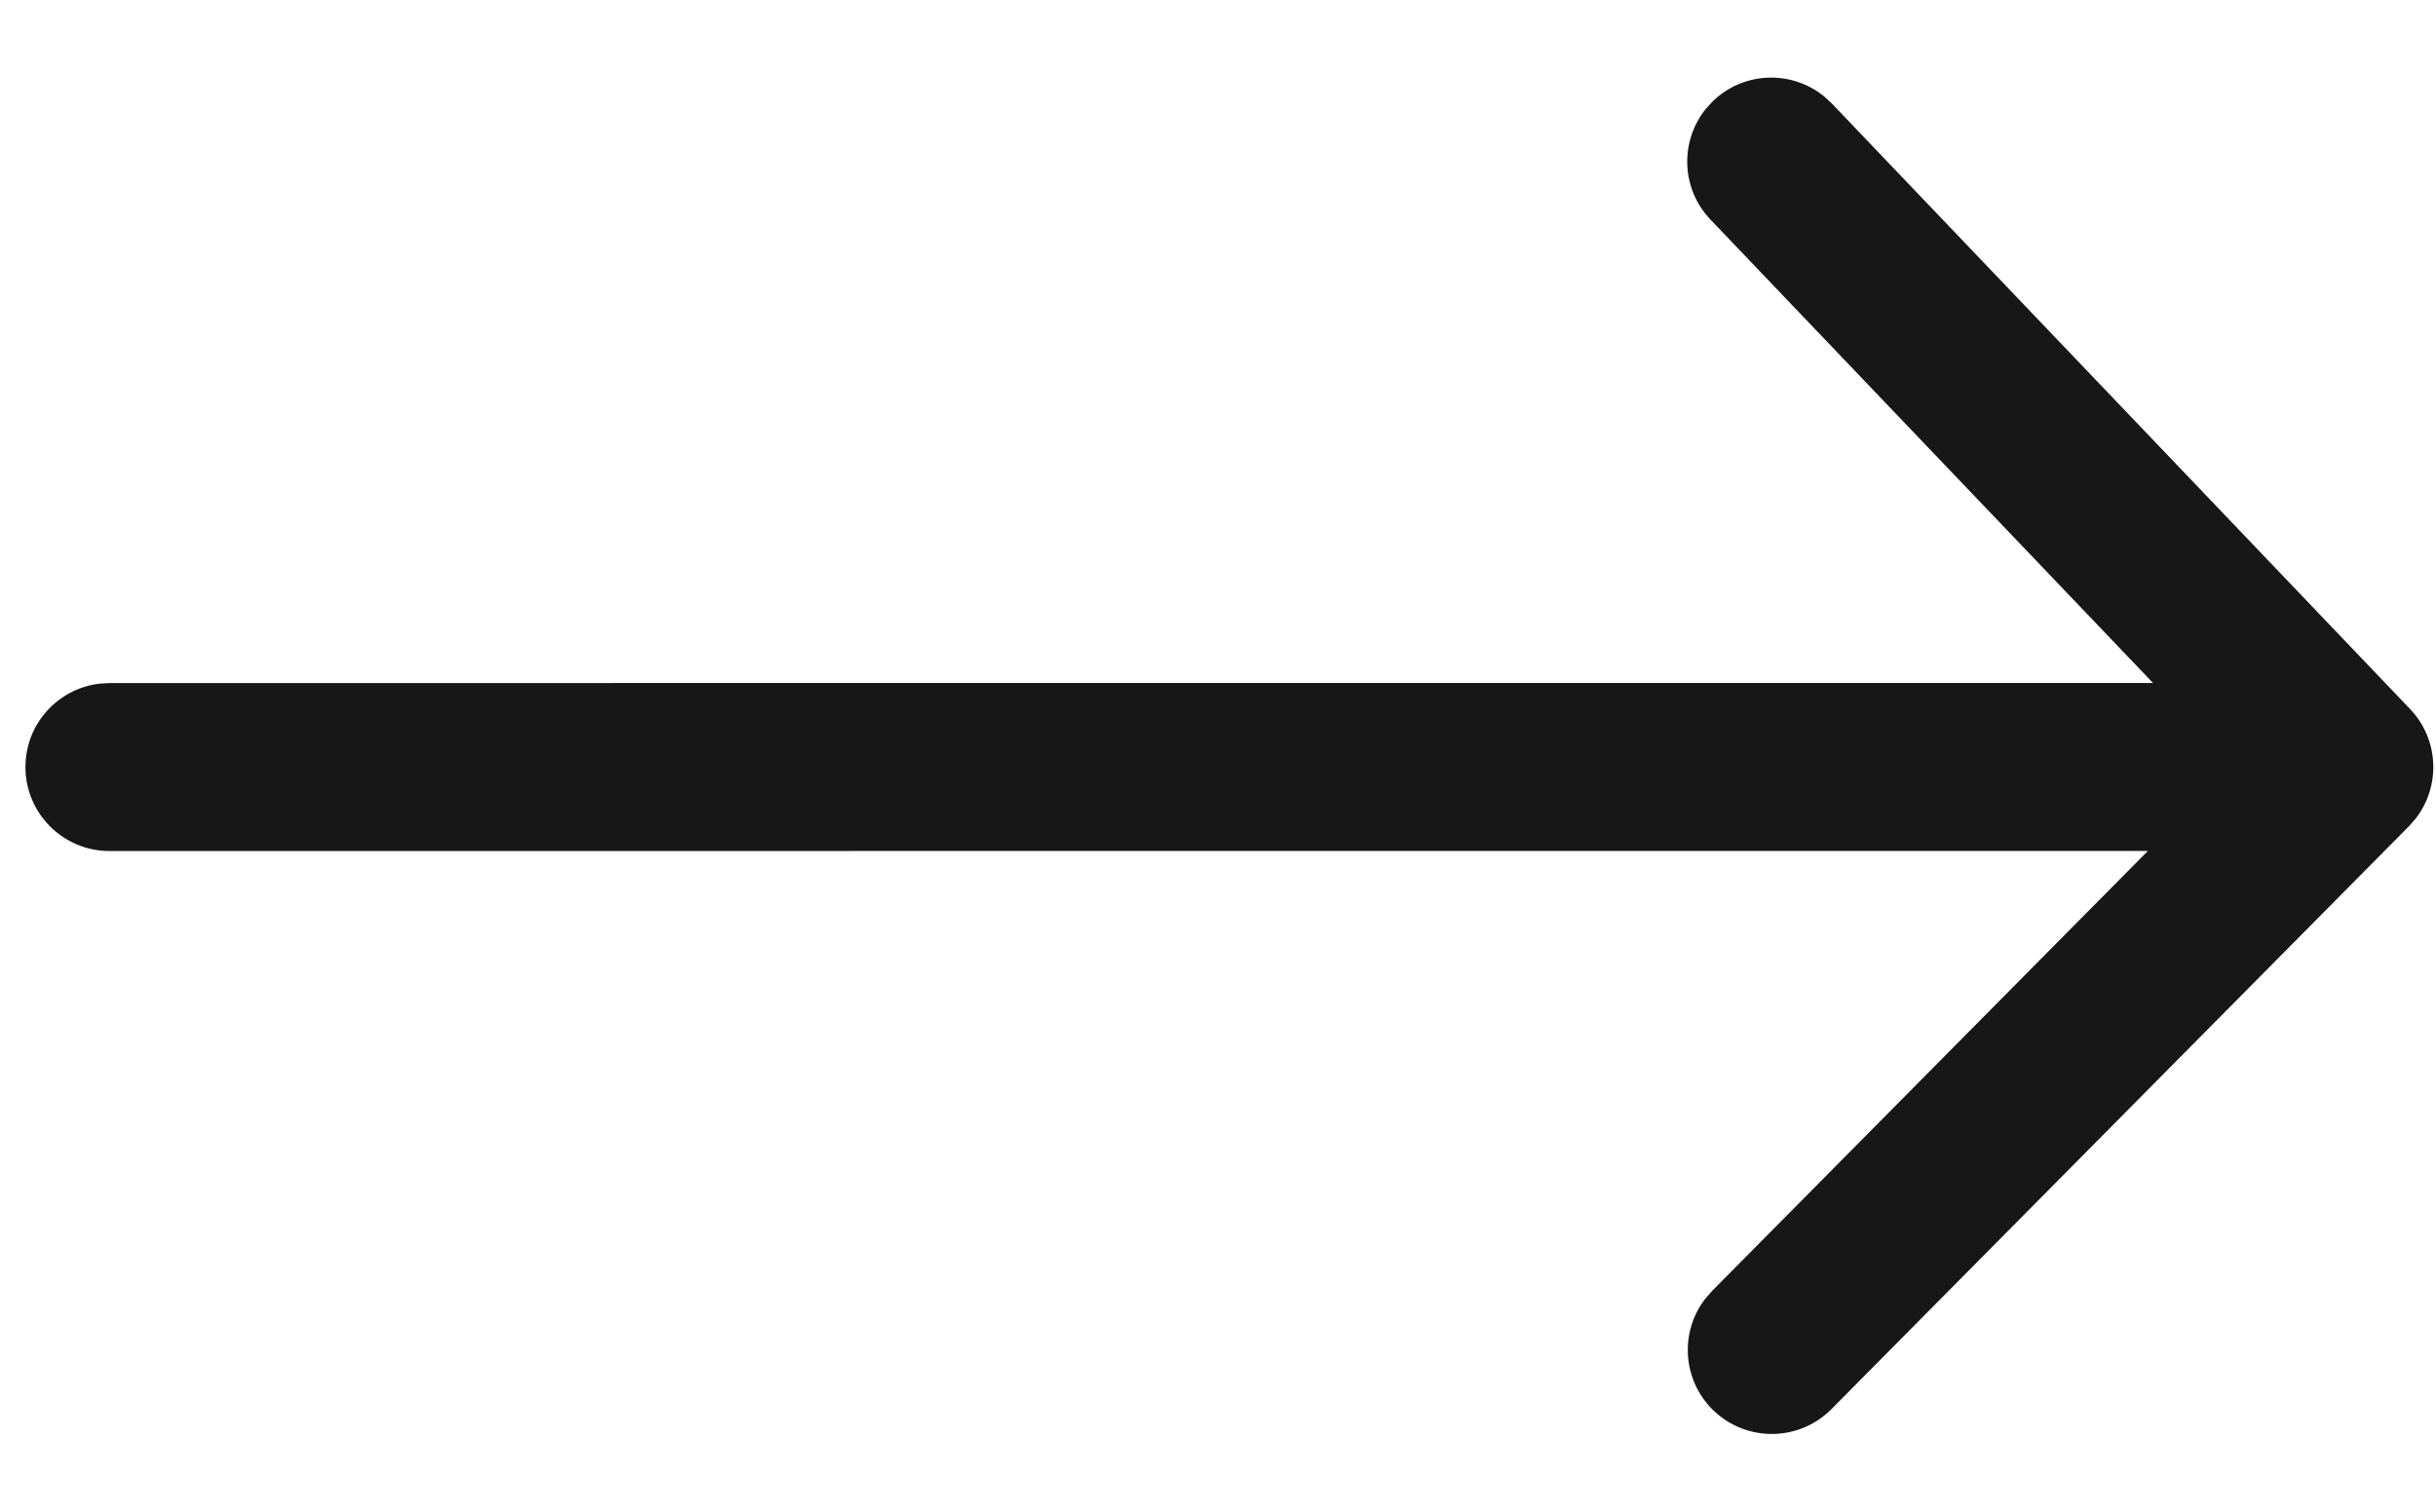 <svg xmlns="http://www.w3.org/2000/svg" width="29" height="18">
  <path fill="#171717" fill-rule="nonzero" d="M21.716 1.148l.092.085 6.883 7.209c.345.361.367.916.069 1.302l-.081.093-6.876 6.941c-.389.392-1.022.395-1.414.007-.362-.359-.393-.926-.089-1.32l.083-.095 5.187-5.238-24.267.001c-.552 0-1-.448-1-1 0-.513.386-.935.883-.993l.117-.007 24.328-.001-5.268-5.517c-.352-.369-.367-.936-.053-1.322l.085-.092c.369-.352.936-.367 1.321-.053z"/>
</svg>